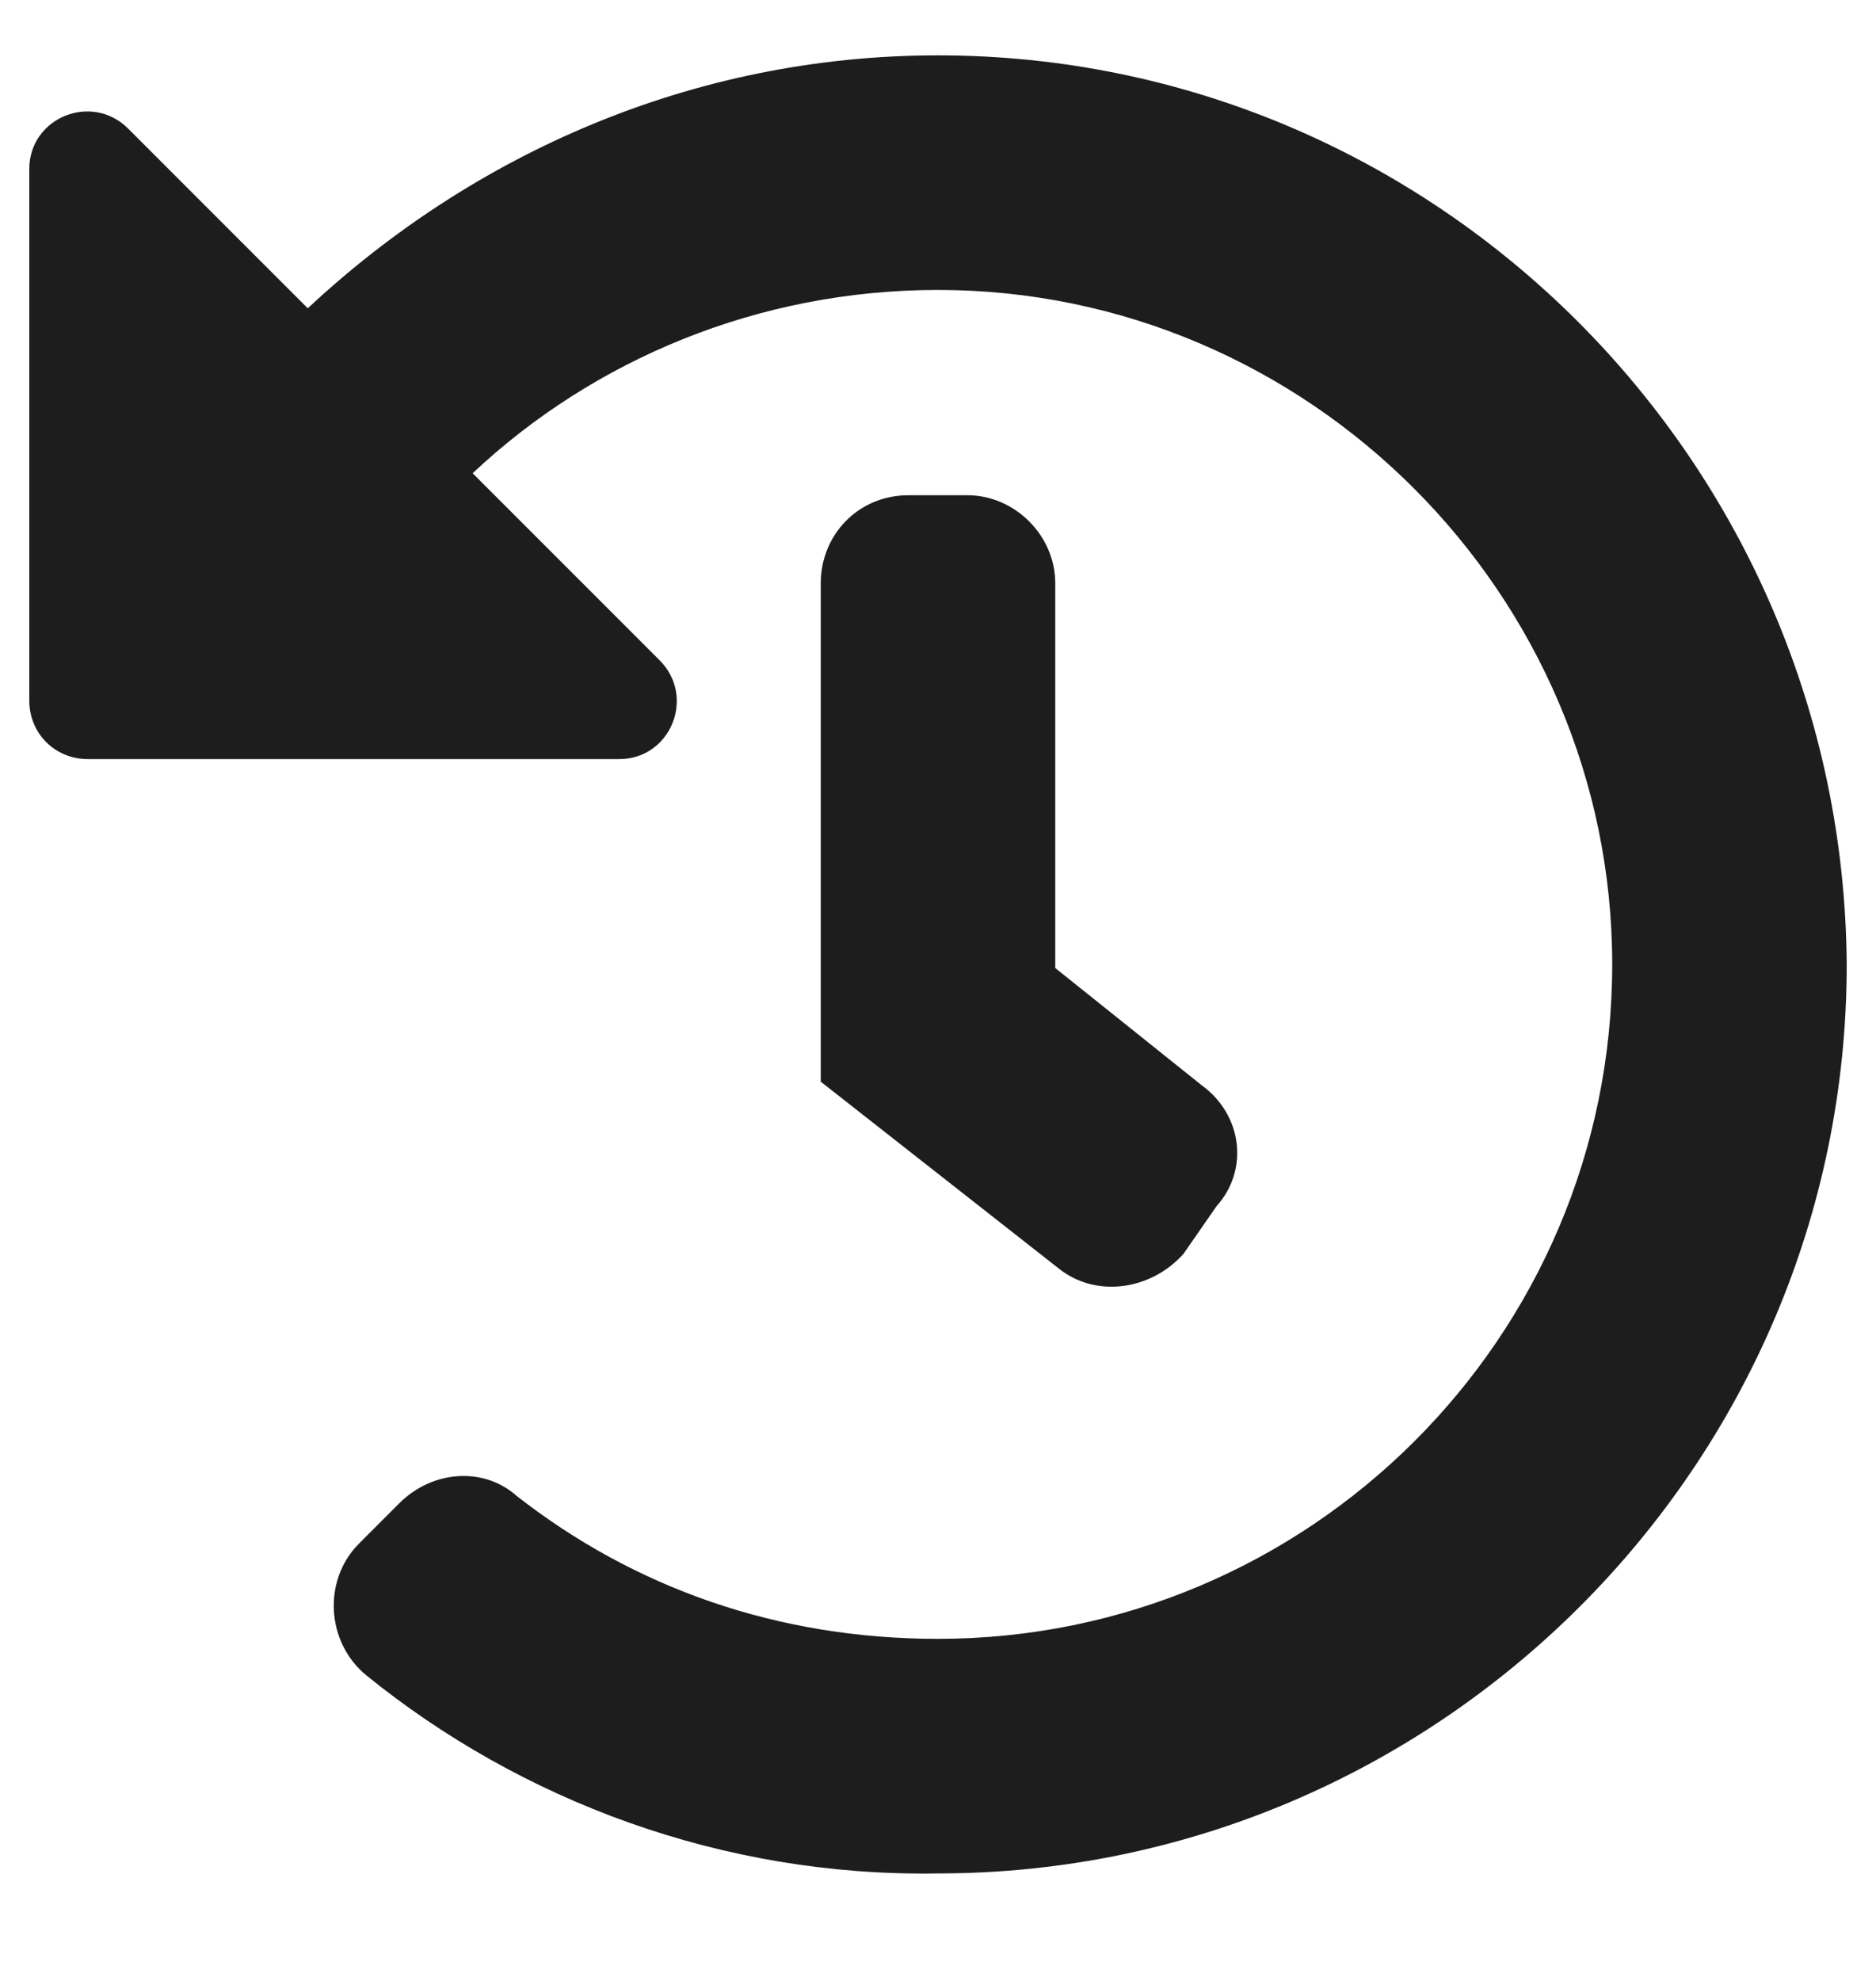 <svg width="18" height="19" viewBox="0 0 18 19" fill="none" xmlns="http://www.w3.org/2000/svg">
<path d="M17.719 9.25C17.684 4.434 13.781 0.531 9 0.531C6.645 0.531 4.535 1.48 2.953 2.957L1.23 1.234C0.879 0.883 0.281 1.129 0.281 1.621V6.719C0.281 7.035 0.527 7.281 0.844 7.281H5.941C6.434 7.281 6.68 6.684 6.328 6.332L4.535 4.539C5.695 3.449 7.277 2.781 9 2.781C12.551 2.781 15.469 5.699 15.469 9.25C15.469 12.836 12.551 15.719 9 15.719C7.453 15.719 6.082 15.227 4.957 14.348C4.641 14.066 4.148 14.102 3.832 14.418L3.445 14.805C3.094 15.156 3.129 15.754 3.516 16.07C4.992 17.266 6.926 18.004 9 17.969C13.781 17.969 17.719 14.066 17.719 9.25ZM11.355 12.027L11.672 11.57C11.988 11.219 11.918 10.691 11.531 10.41L10.125 9.285V5.594C10.125 5.137 9.738 4.75 9.281 4.75H8.719C8.227 4.75 7.875 5.137 7.875 5.594V10.375L10.16 12.168C10.512 12.449 11.039 12.379 11.355 12.027Z" fill="#1D1D1D"/>
</svg>
